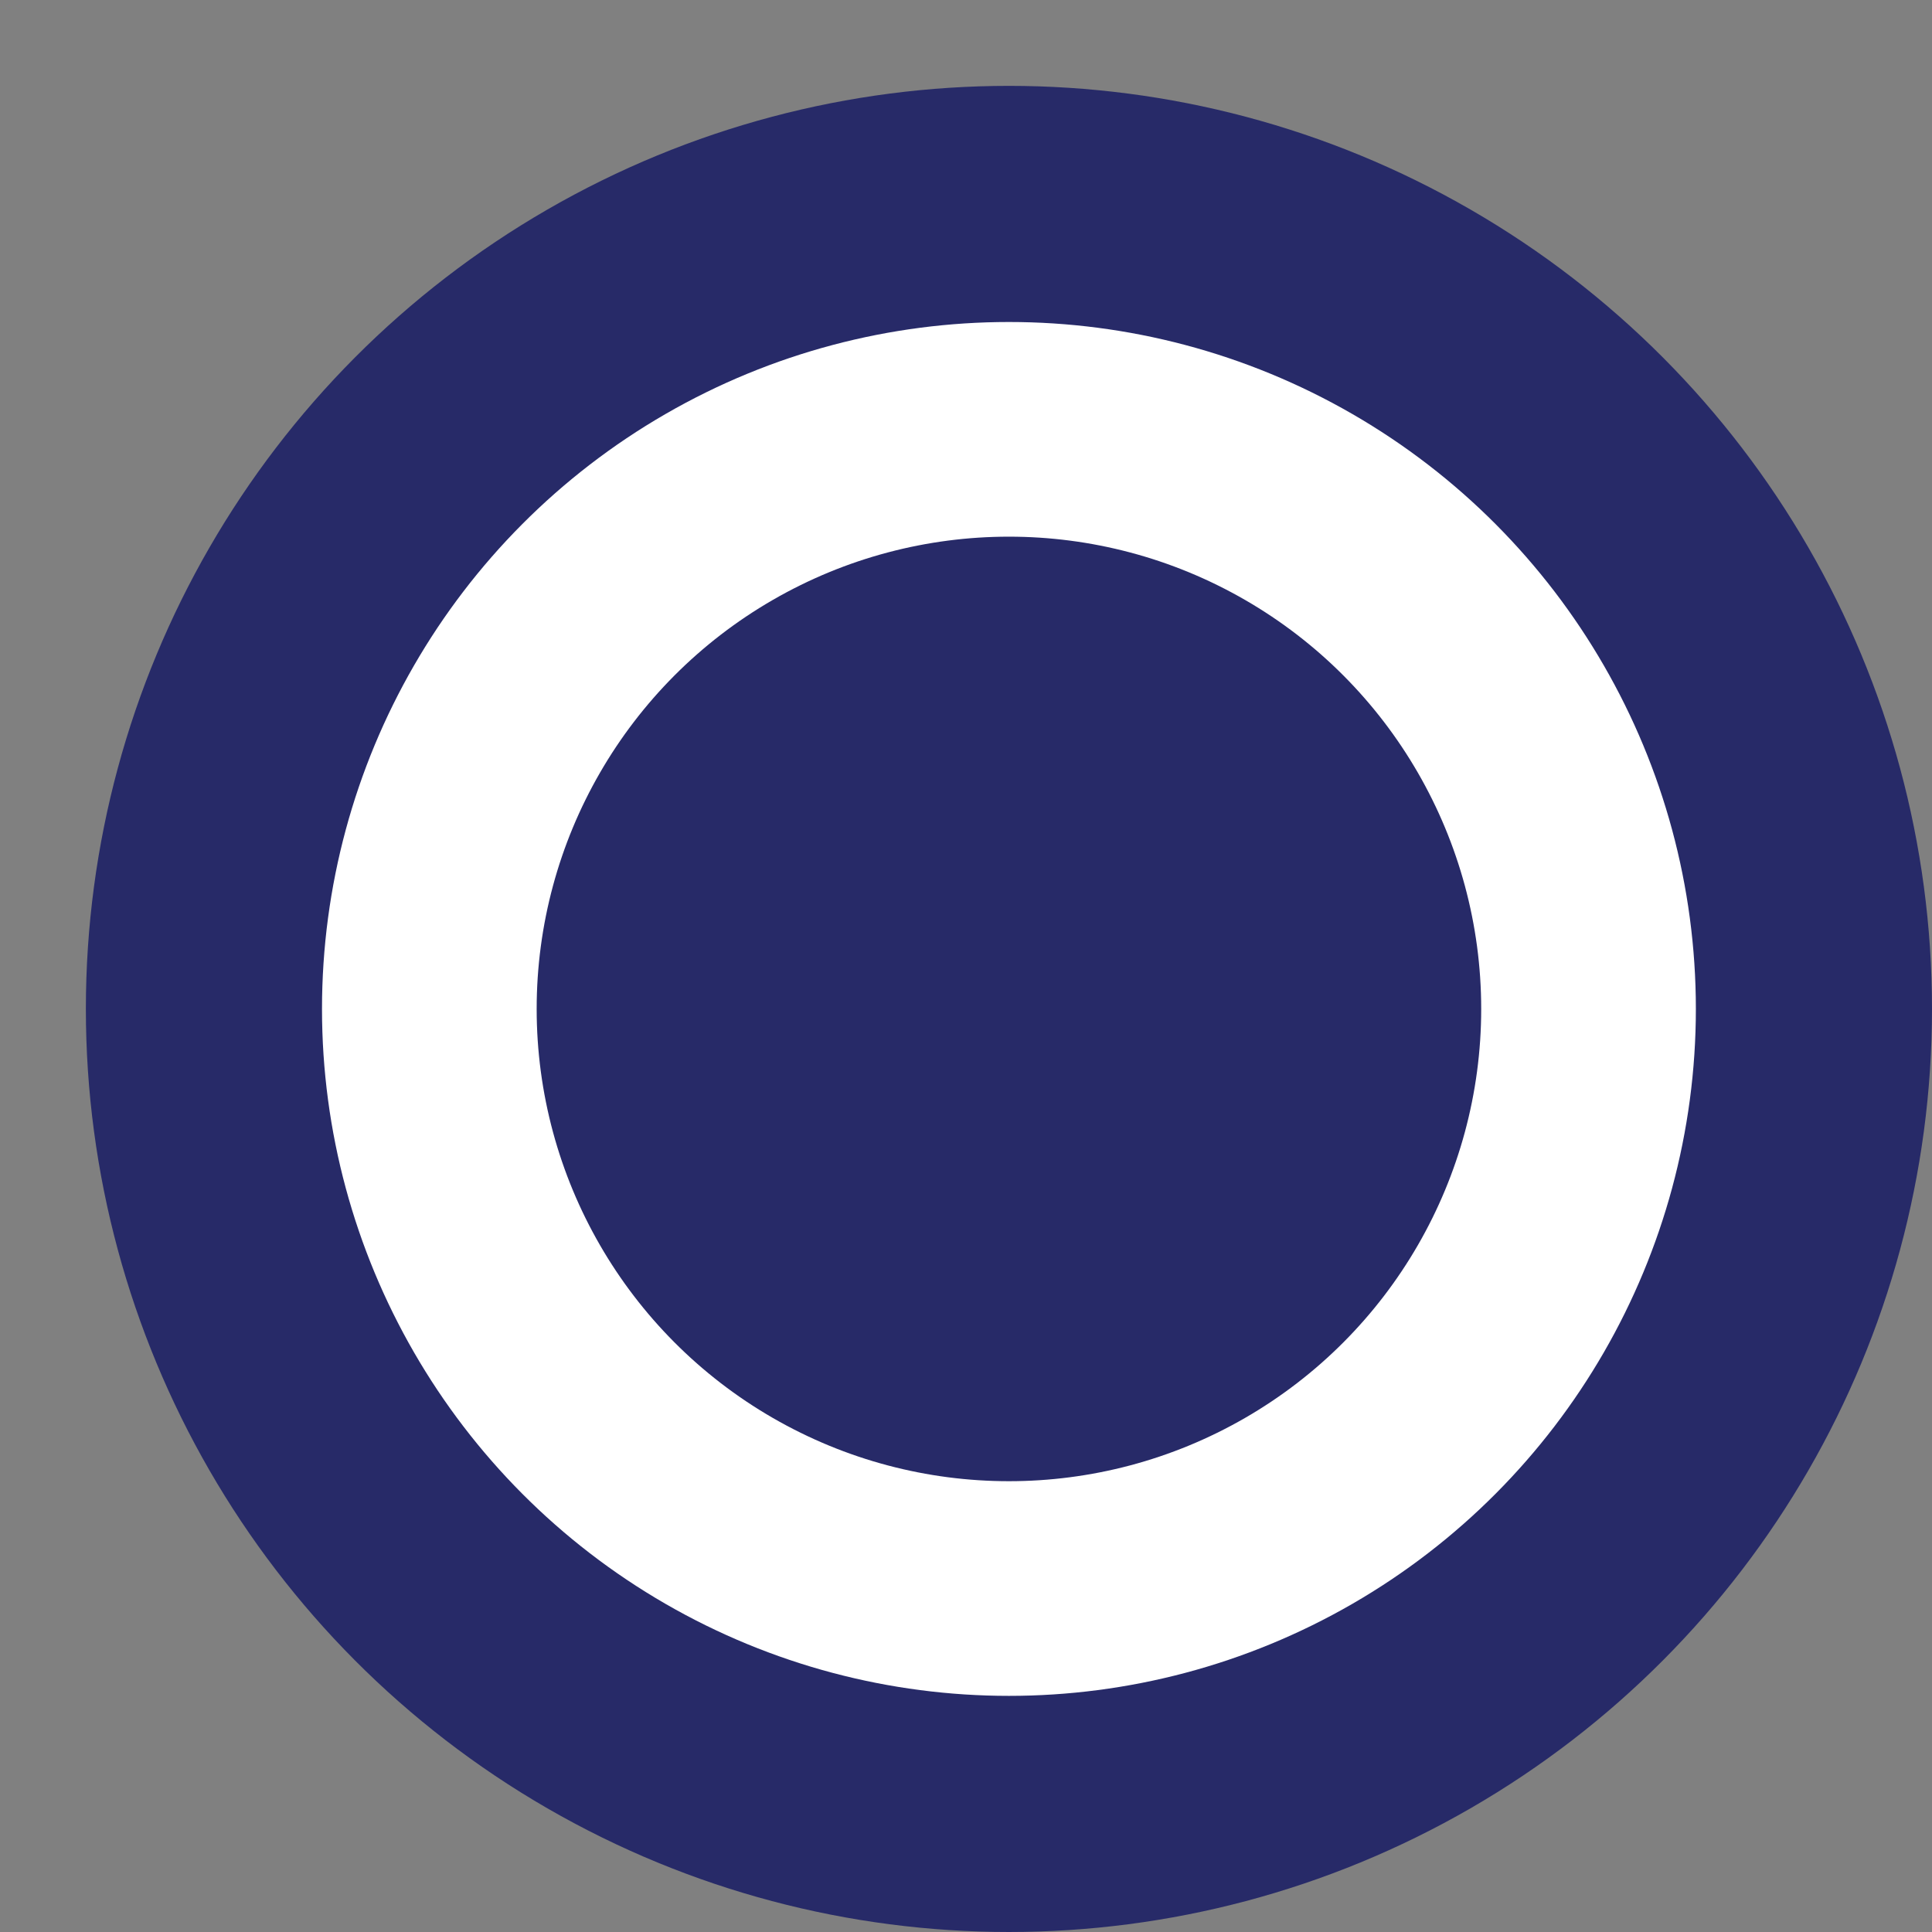 <?xml version="1.0" encoding="utf-8"?>
<!-- Generator: Adobe Illustrator 22.1.0, SVG Export Plug-In . SVG Version: 6.00 Build 0)  -->
<svg version="1.1" id="Layer_1" xmlns="http://www.w3.org/2000/svg" xmlns:xlink="http://www.w3.org/1999/xlink" x="0px" y="0px"
	 viewBox="0 0 9 9" style="enable-background:new 0 0 9 9;" xml:space="preserve">
<rect x="0" y="0" width="9" height="9" fill="#808080" stroke="none"/>
<style type="text/css">
	.st0{fill:#272A68;}
	.st1{fill:#272A68;stroke:#FFFFFF;stroke-miterlimit:10;}
</style>
<circle class="st0" cx="4.7" cy="4.7" r="4.3"/>
<circle class="st1" cx="4.7" cy="4.7" r="2.7"/>
</svg>
